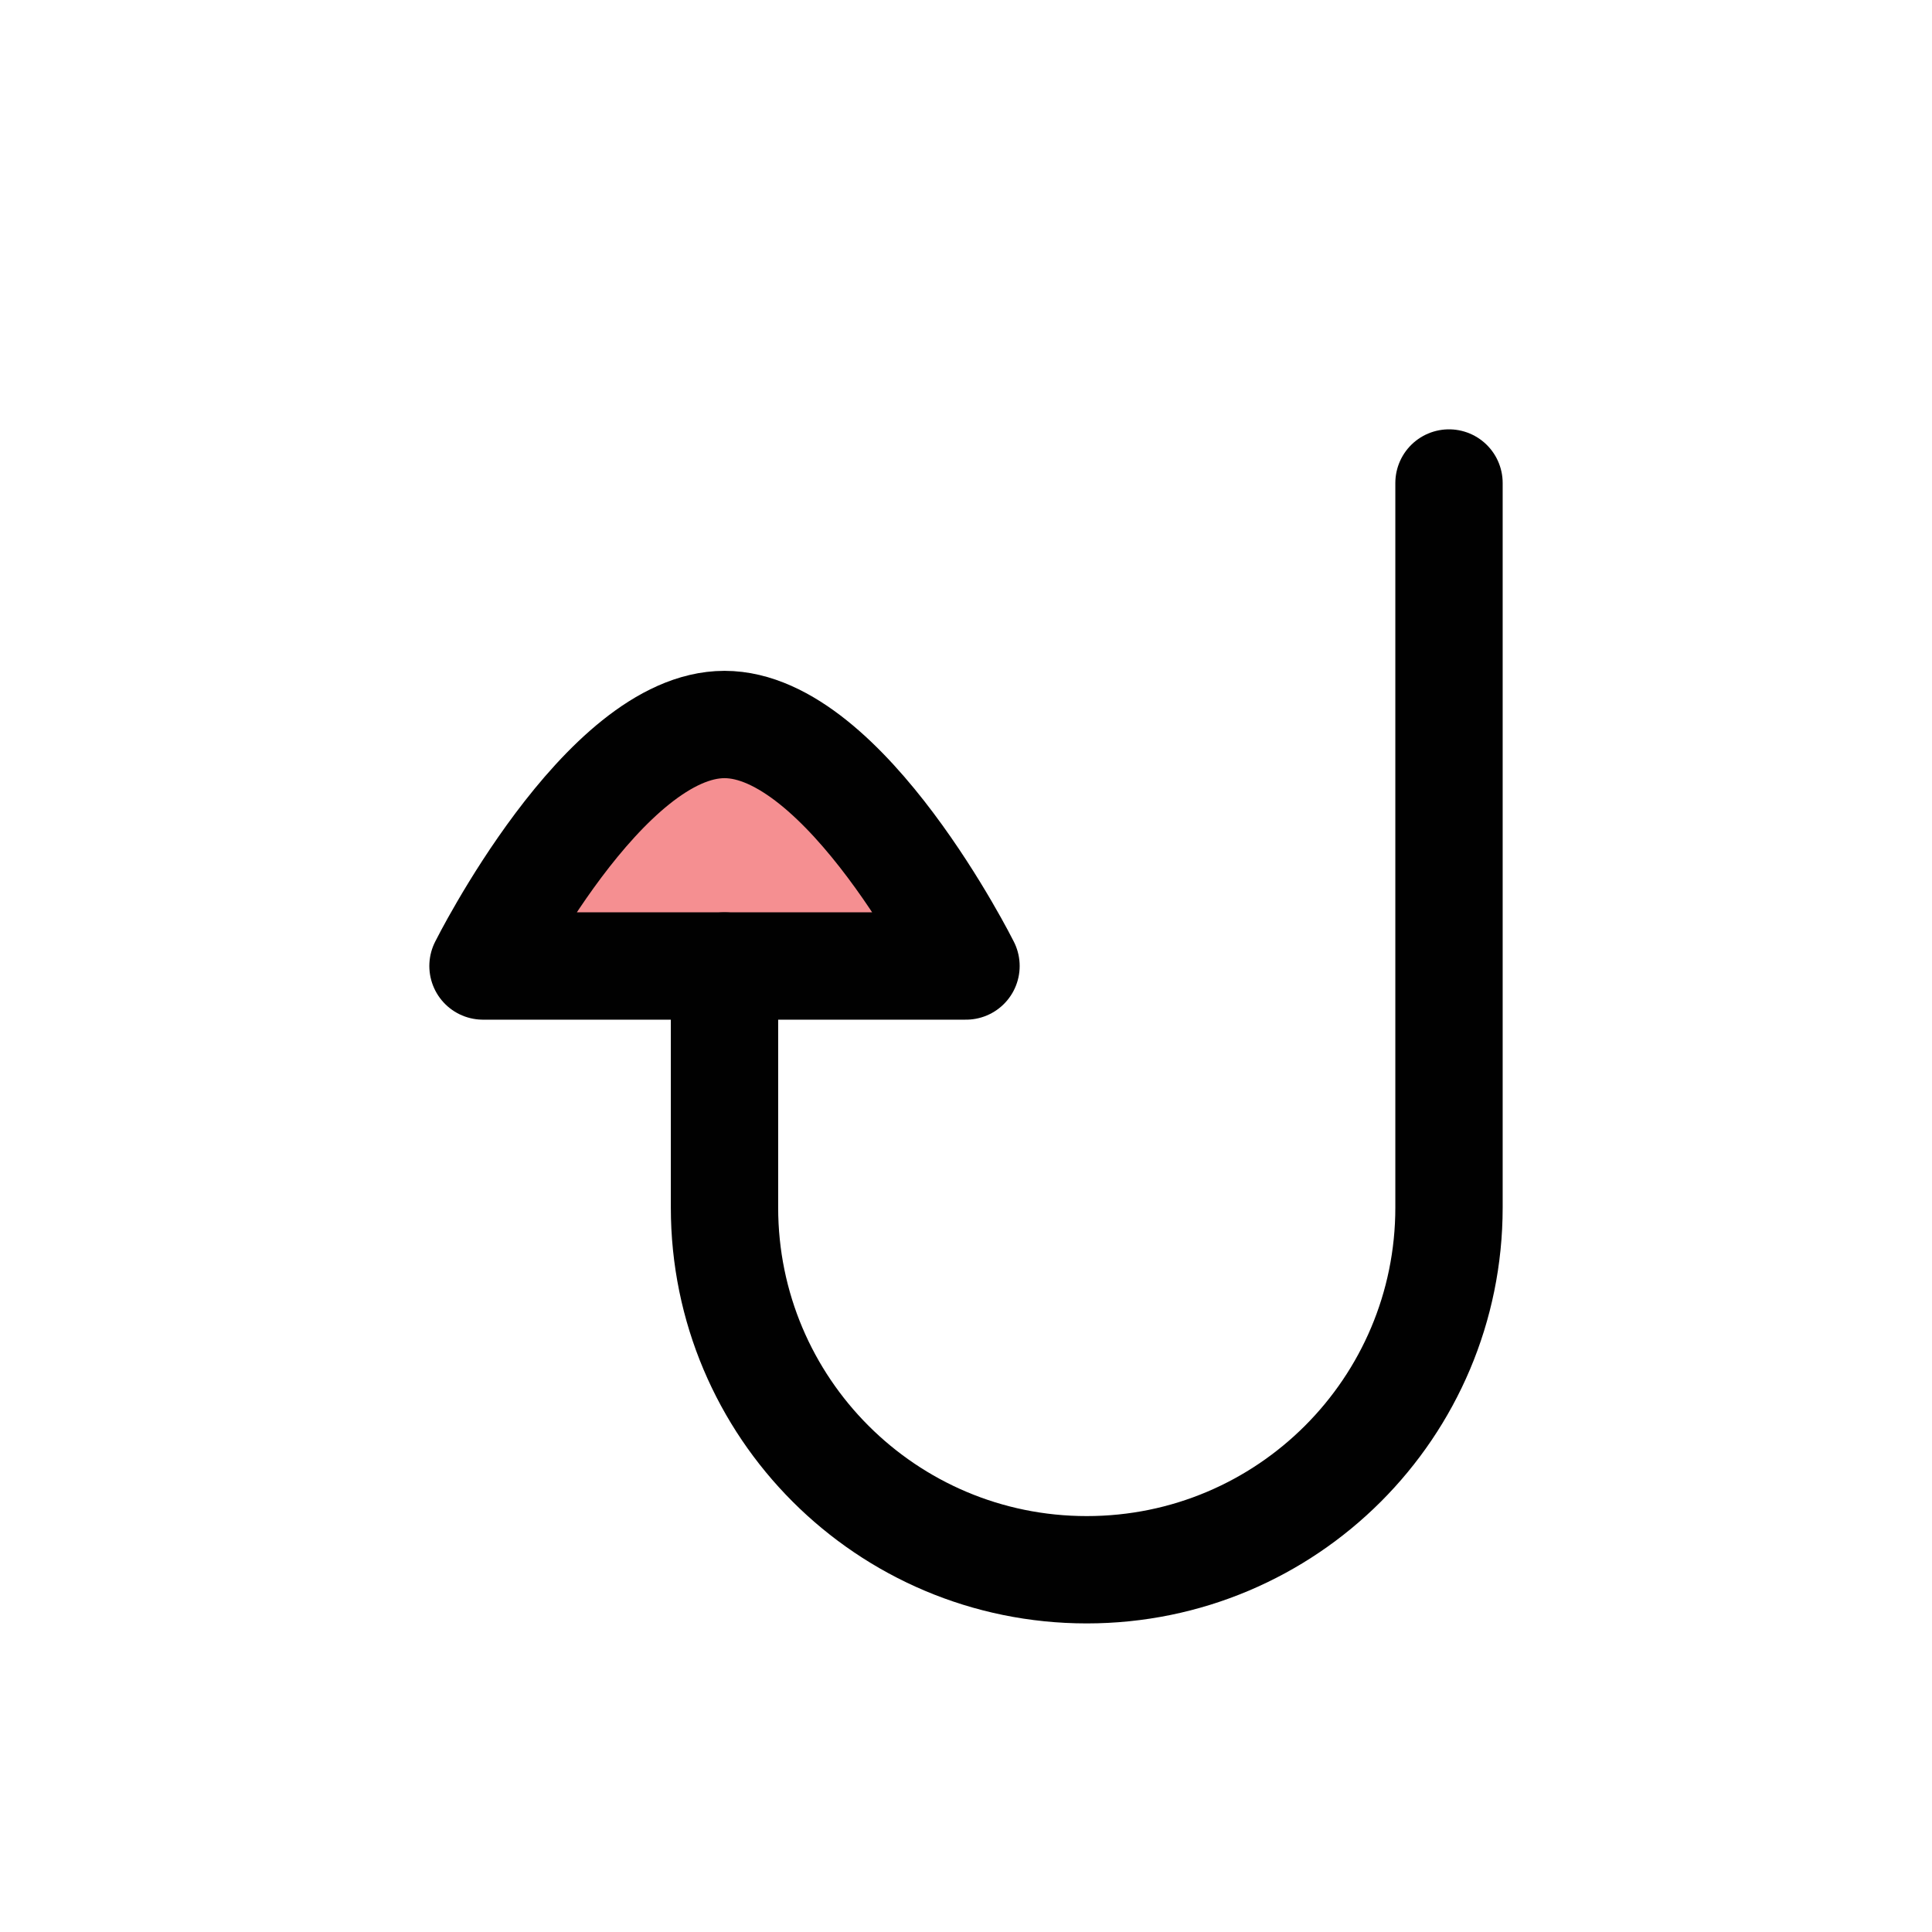 <?xml version="1.0" encoding="UTF-8"?>
<svg id="Layer_1" data-name="Layer 1" xmlns="http://www.w3.org/2000/svg" viewBox="0 0 72 72">
  <path d="M36,36s-4.5-9-9-9-9,9-9,9h18Z" style="fill: #ed2024; opacity: .5; stroke-width: 0px;"/>
  <path d="M27,36v9c0,7.46,6.04,13.5,13.5,13.5h0c7.46,0,13.5-6.04,13.5-13.5v-27" style="fill: none; stroke: #010101; stroke-linecap: round; stroke-linejoin: round; stroke-width: 4px;"/>
  <path d="M36,36s-4.5-9-9-9-9,9-9,9h18Z" style="fill: none; stroke: #010101; stroke-linecap: round; stroke-linejoin: round; stroke-width: 4px;"/>
</svg>